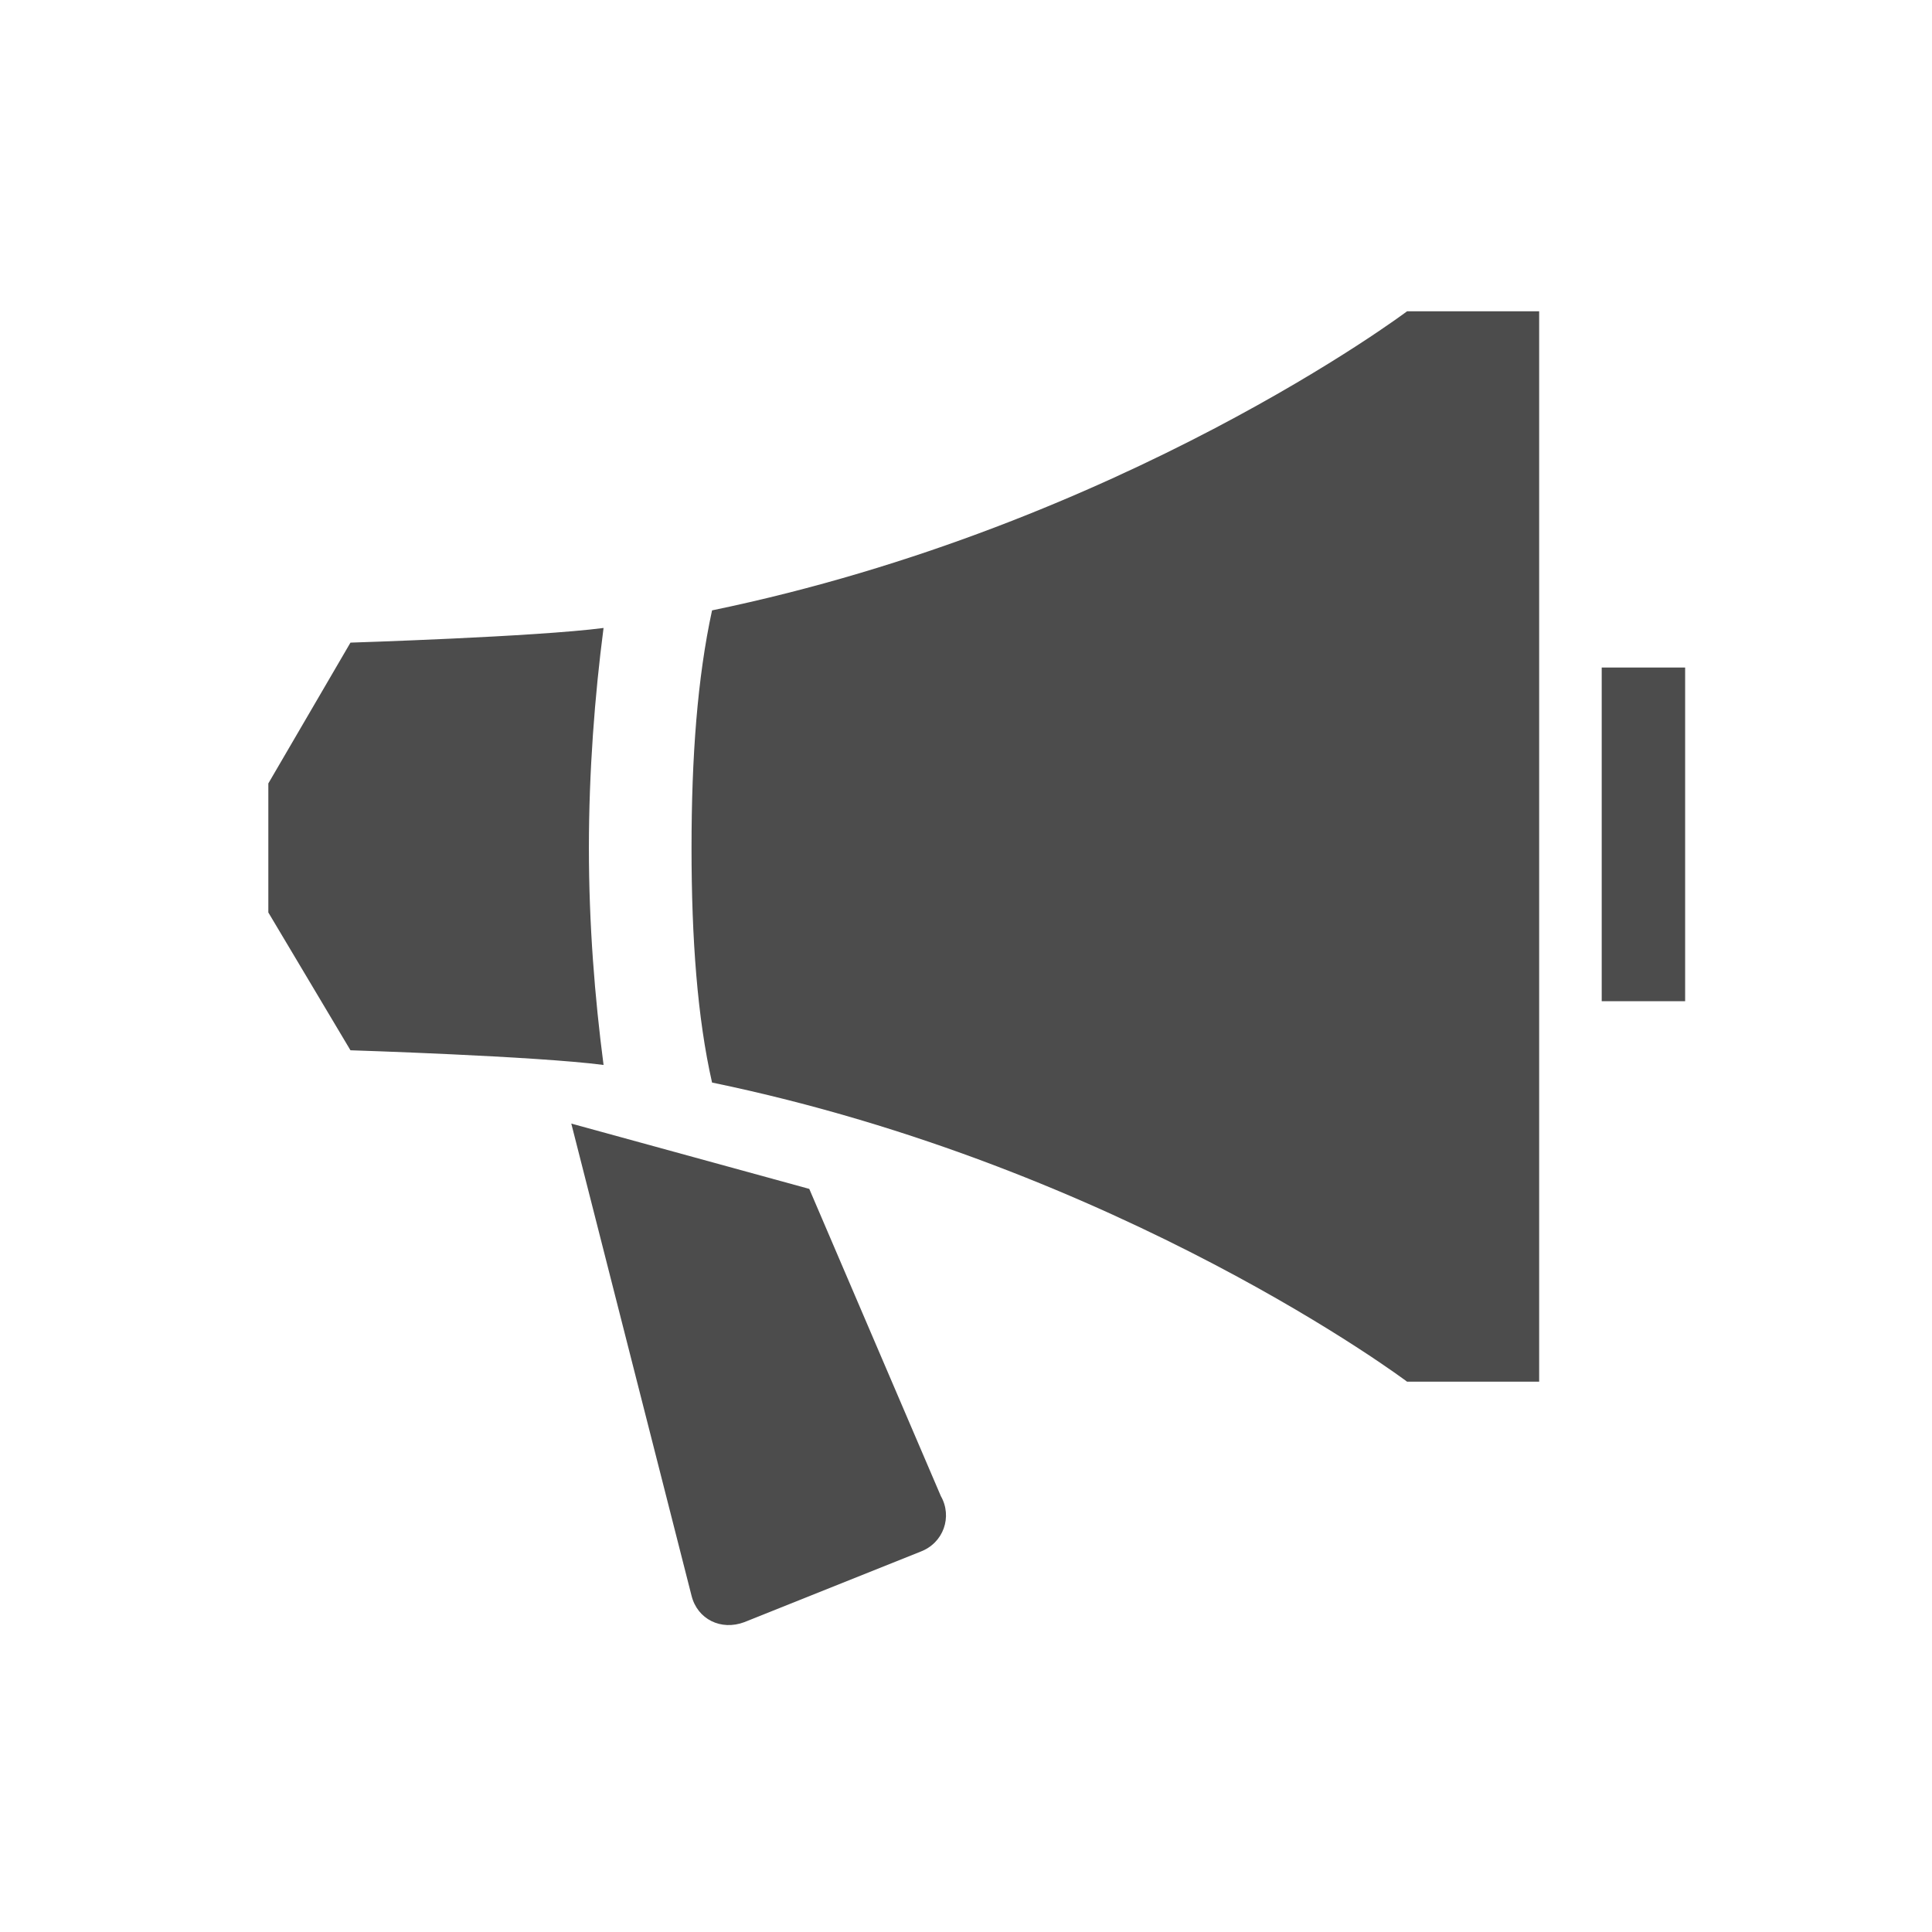 <?xml version="1.0" encoding="utf-8"?>
<!-- Generator: Adobe Illustrator 16.0.2, SVG Export Plug-In . SVG Version: 6.00 Build 0)  -->
<!DOCTYPE svg PUBLIC "-//W3C//DTD SVG 1.1//EN" "http://www.w3.org/Graphics/SVG/1.1/DTD/svg11.dtd">
<svg version="1.1" id="图层_1" xmlns="http://www.w3.org/2000/svg" xmlns:xlink="http://www.w3.org/1999/xlink" x="0px" y="0px"
	 width="90px" height="90px" viewBox="0 0 90 90" enable-background="new 0 0 90 90" xml:space="preserve">
<g>
	<path opacity="0.7" fill-rule="evenodd" clip-rule="evenodd" d="M37.699,55.383l-11.086-3.042l5.602,21.995
		c0.273,1.092,1.366,1.64,2.459,1.23l8.197-3.28c1.093-0.409,1.502-1.638,0.957-2.594L37.699,55.383z"/>
	<path opacity="0.7" fill-rule="evenodd" clip-rule="evenodd" d="M33.17,28.434c-0.683,3.143-0.956,6.832-0.956,11.066
		c0,4.235,0.273,7.923,0.956,10.929c19.126,3.962,32.377,13.935,32.377,13.935H71.7V14.5h-6.152
		C65.548,14.5,52.296,24.473,33.17,28.434z"/>
	<path opacity="0.7" fill-rule="evenodd" clip-rule="evenodd" d="M27.433,39.5c0-3.552,0.273-7.104,0.683-10.247
		c-3.142,0.411-11.79,0.683-11.79,0.683L12.5,36.495v6.011l3.826,6.42c0,0,8.647,0.274,11.79,0.684
		C27.706,46.467,27.433,43.052,27.433,39.5z"/>
	<rect x="74.614" y="31.096" opacity="0.7" fill-rule="evenodd" clip-rule="evenodd" width="3.886" height="15.544"/>
</g>
</svg>
